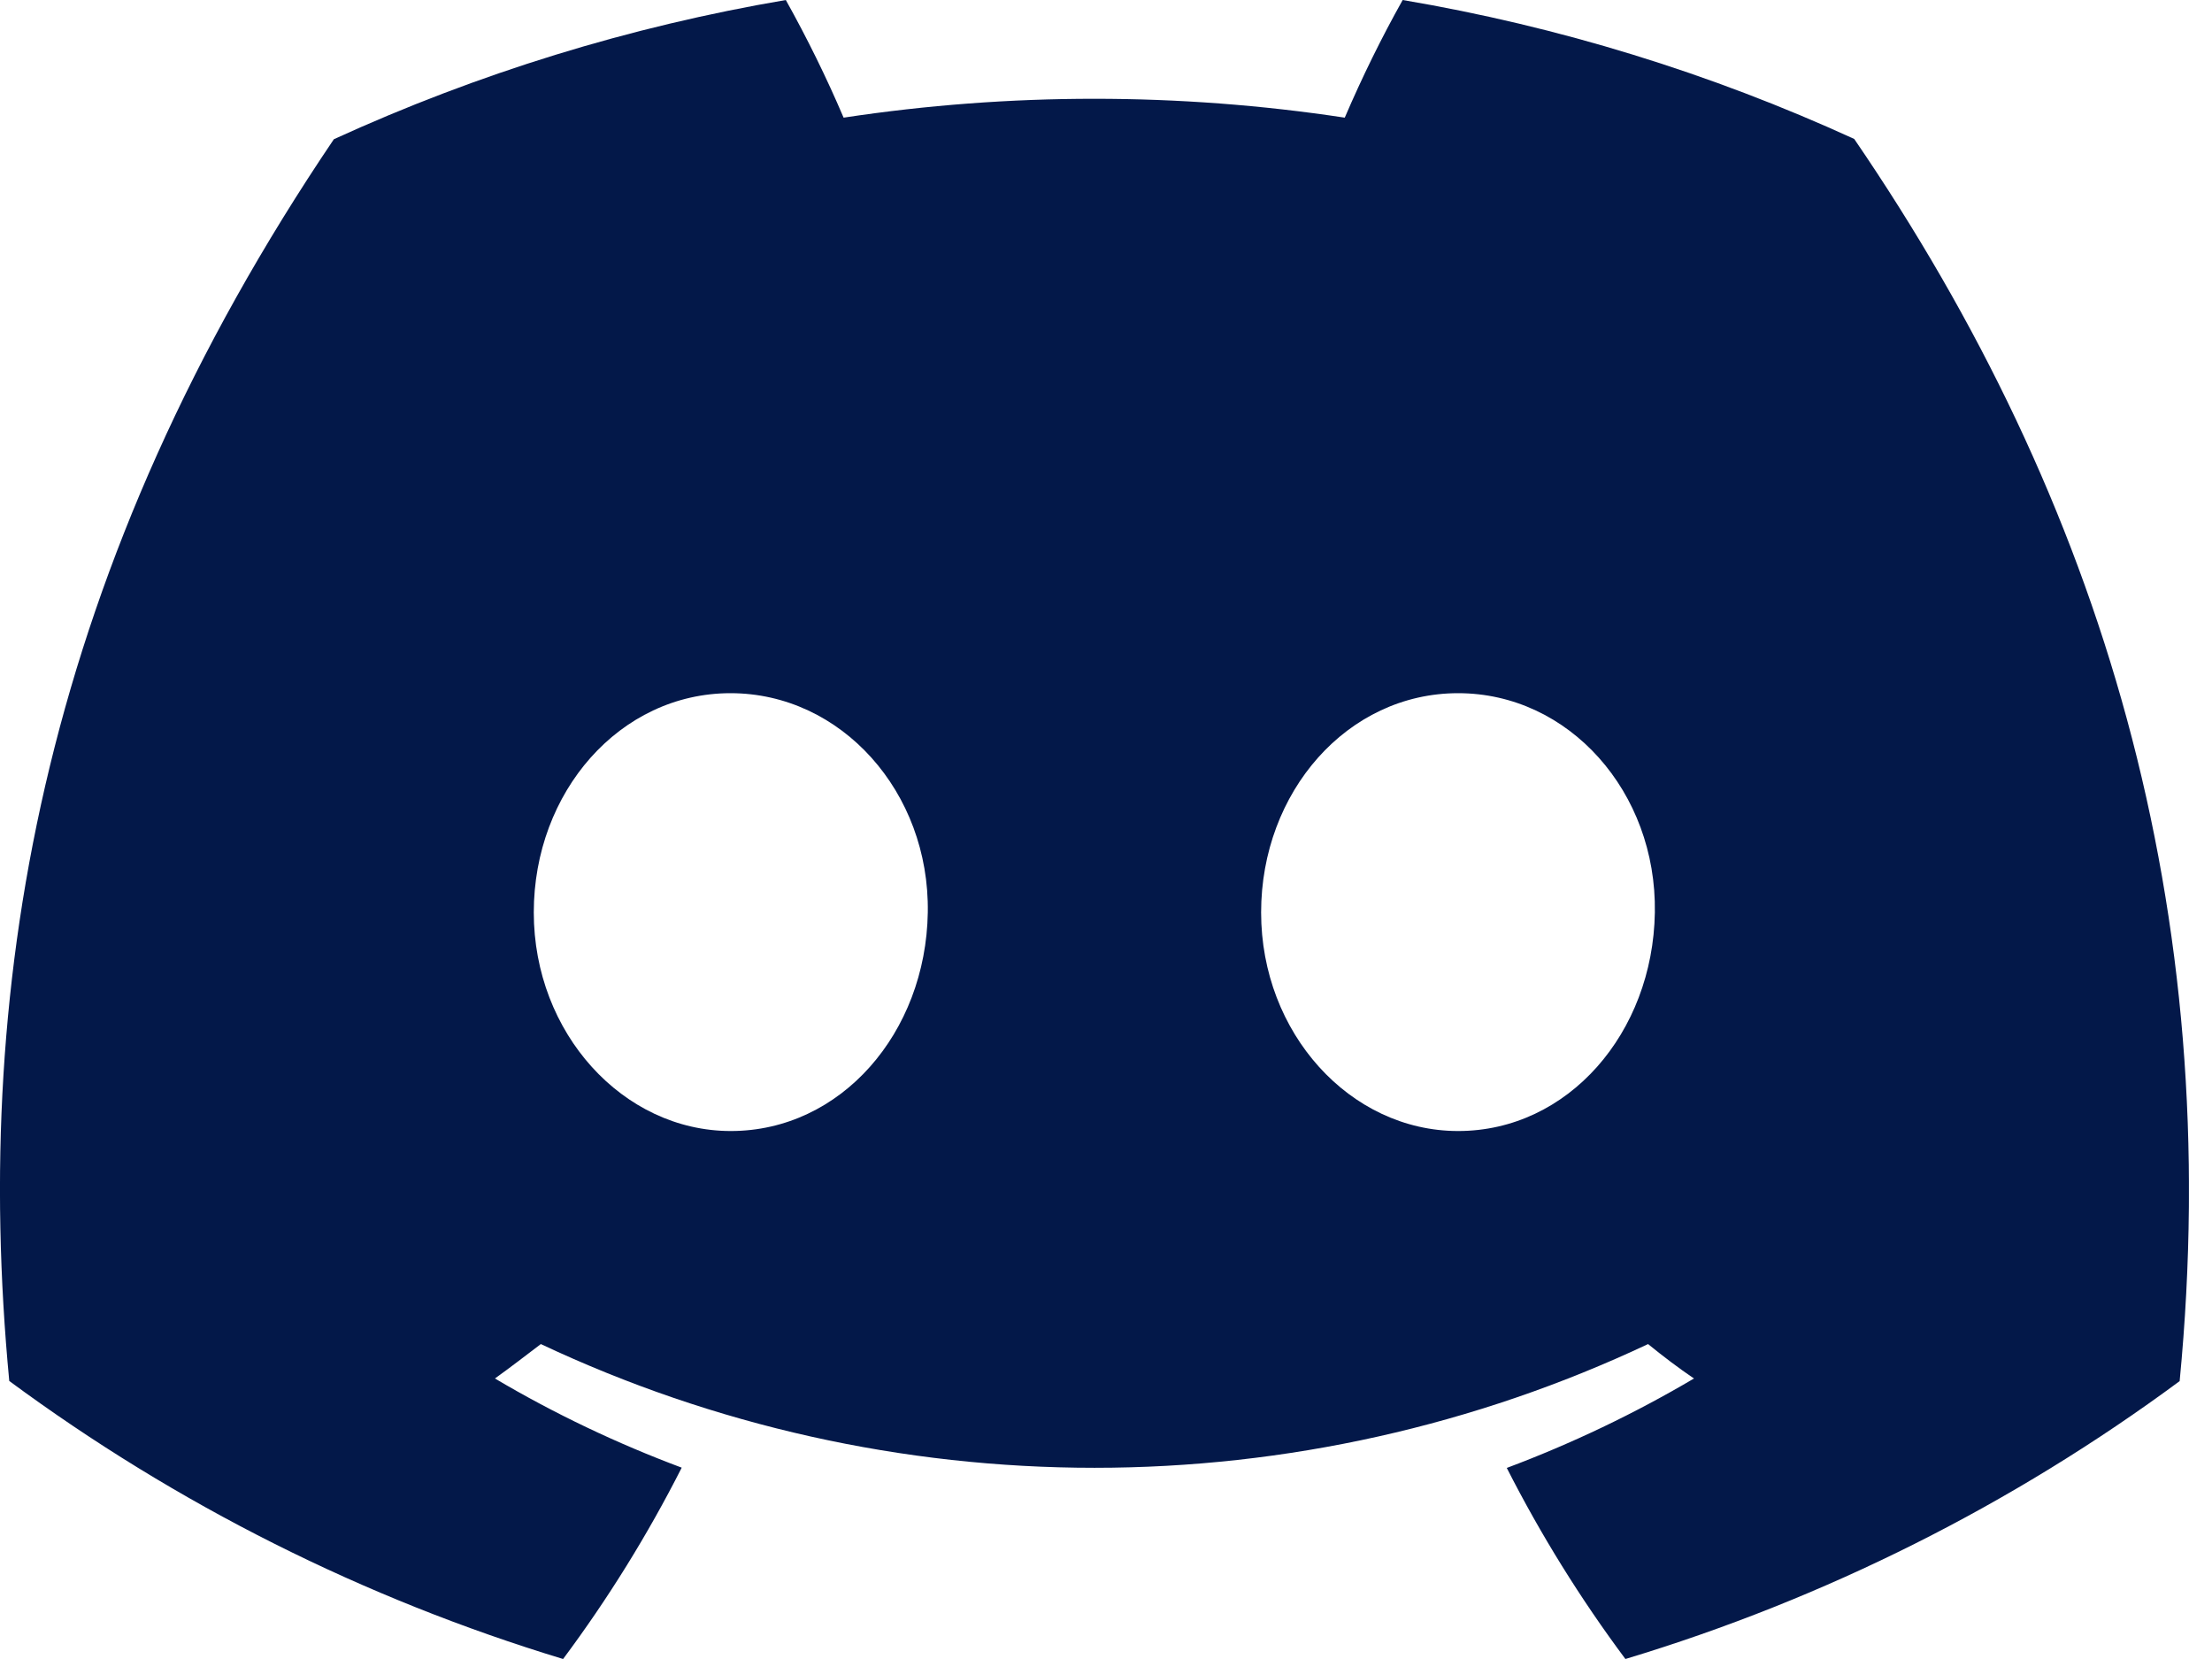 <svg width="16" height="12" viewBox="0 0 16 12" fill="none" xmlns="http://www.w3.org/2000/svg">
<g clip-path="url(#clip0_2469_34526)">
<path d="M13.412 1.005C12.372 0.529 11.274 0.191 10.146 0C9.991 0.276 9.852 0.56 9.727 0.851C8.526 0.669 7.304 0.669 6.102 0.851C5.978 0.56 5.838 0.276 5.684 0C4.555 0.192 3.456 0.531 2.415 1.007C0.347 4.066 -0.213 7.049 0.067 9.989C1.278 10.883 2.633 11.563 4.073 12C4.398 11.564 4.685 11.101 4.931 10.616C4.463 10.441 4.011 10.226 3.58 9.971C3.694 9.889 3.804 9.804 3.912 9.722C5.164 10.312 6.532 10.617 7.917 10.617C9.301 10.617 10.669 10.312 11.921 9.722C12.03 9.811 12.141 9.895 12.253 9.971C11.821 10.226 11.368 10.442 10.899 10.618C11.145 11.102 11.432 11.564 11.757 12C13.199 11.565 14.555 10.885 15.766 9.99C16.095 6.58 15.204 3.625 13.412 1.005ZM5.286 8.181C4.506 8.181 3.861 7.472 3.861 6.6C3.861 5.729 4.483 5.014 5.284 5.014C6.085 5.014 6.725 5.729 6.711 6.6C6.697 7.472 6.082 8.181 5.286 8.181ZM10.547 8.181C9.765 8.181 9.122 7.472 9.122 6.6C9.122 5.729 9.745 5.014 10.547 5.014C11.349 5.014 11.984 5.729 11.97 6.6C11.956 7.472 11.342 8.181 10.547 8.181Z" fill="#031849"/>
</g>
<defs>
<clipPath id="clip0_2469_34526">
<rect width="15.833" height="12" fill="white"/>
</clipPath>
</defs>
</svg>
